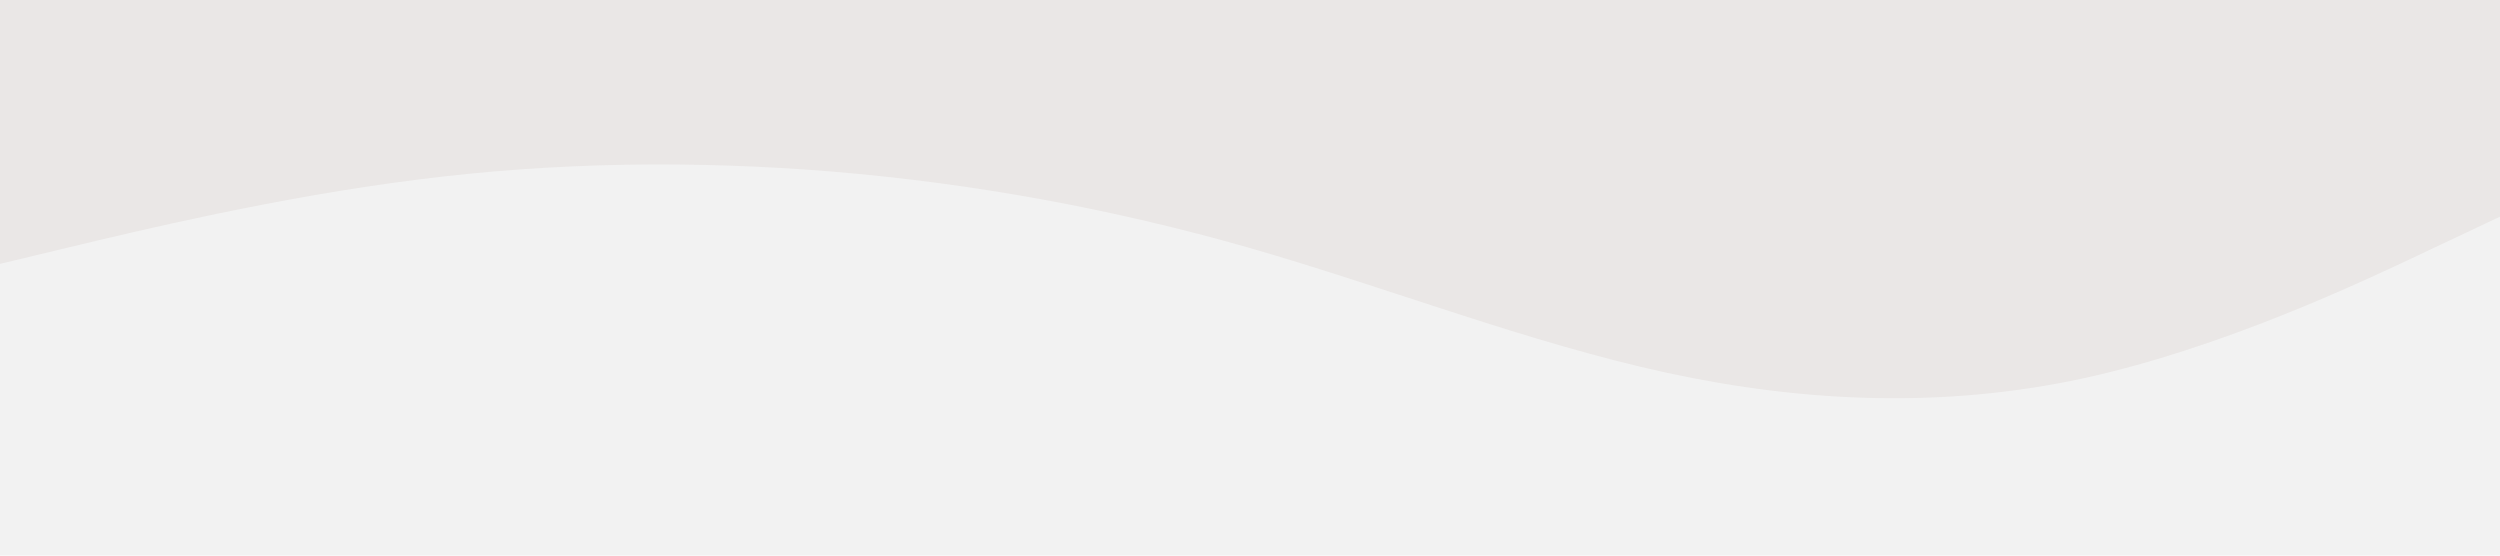 <svg id="visual" viewBox="0 0 900 200" width="900" height="200" xmlns="http://www.w3.org/2000/svg" xmlns:xlink="http://www.w3.org/1999/xlink" version="1.1"><rect x="0" y="0" width="900" height="200" fill="#f2f2f2"></rect><path d="M0 95L25 89C50 83 100 71 150 64.7C200 58.3 250 57.7 300 61.8C350 66 400 75 450 89.3C500 103.7 550 123.3 600 134.2C650 145 700 147 750 136.2C800 125.3 850 101.7 875 89.8L900 78L900 0L875 0C850 0 800 0 750 0C700 0 650 0 600 0C550 0 500 0 450 0C400 0 350 0 300 0C250 0 200 0 150 0C100 0 50 0 25 0L0 0Z" fill="#eae7e6" stroke-linecap="round" stroke-linejoin="miter"></path></svg>